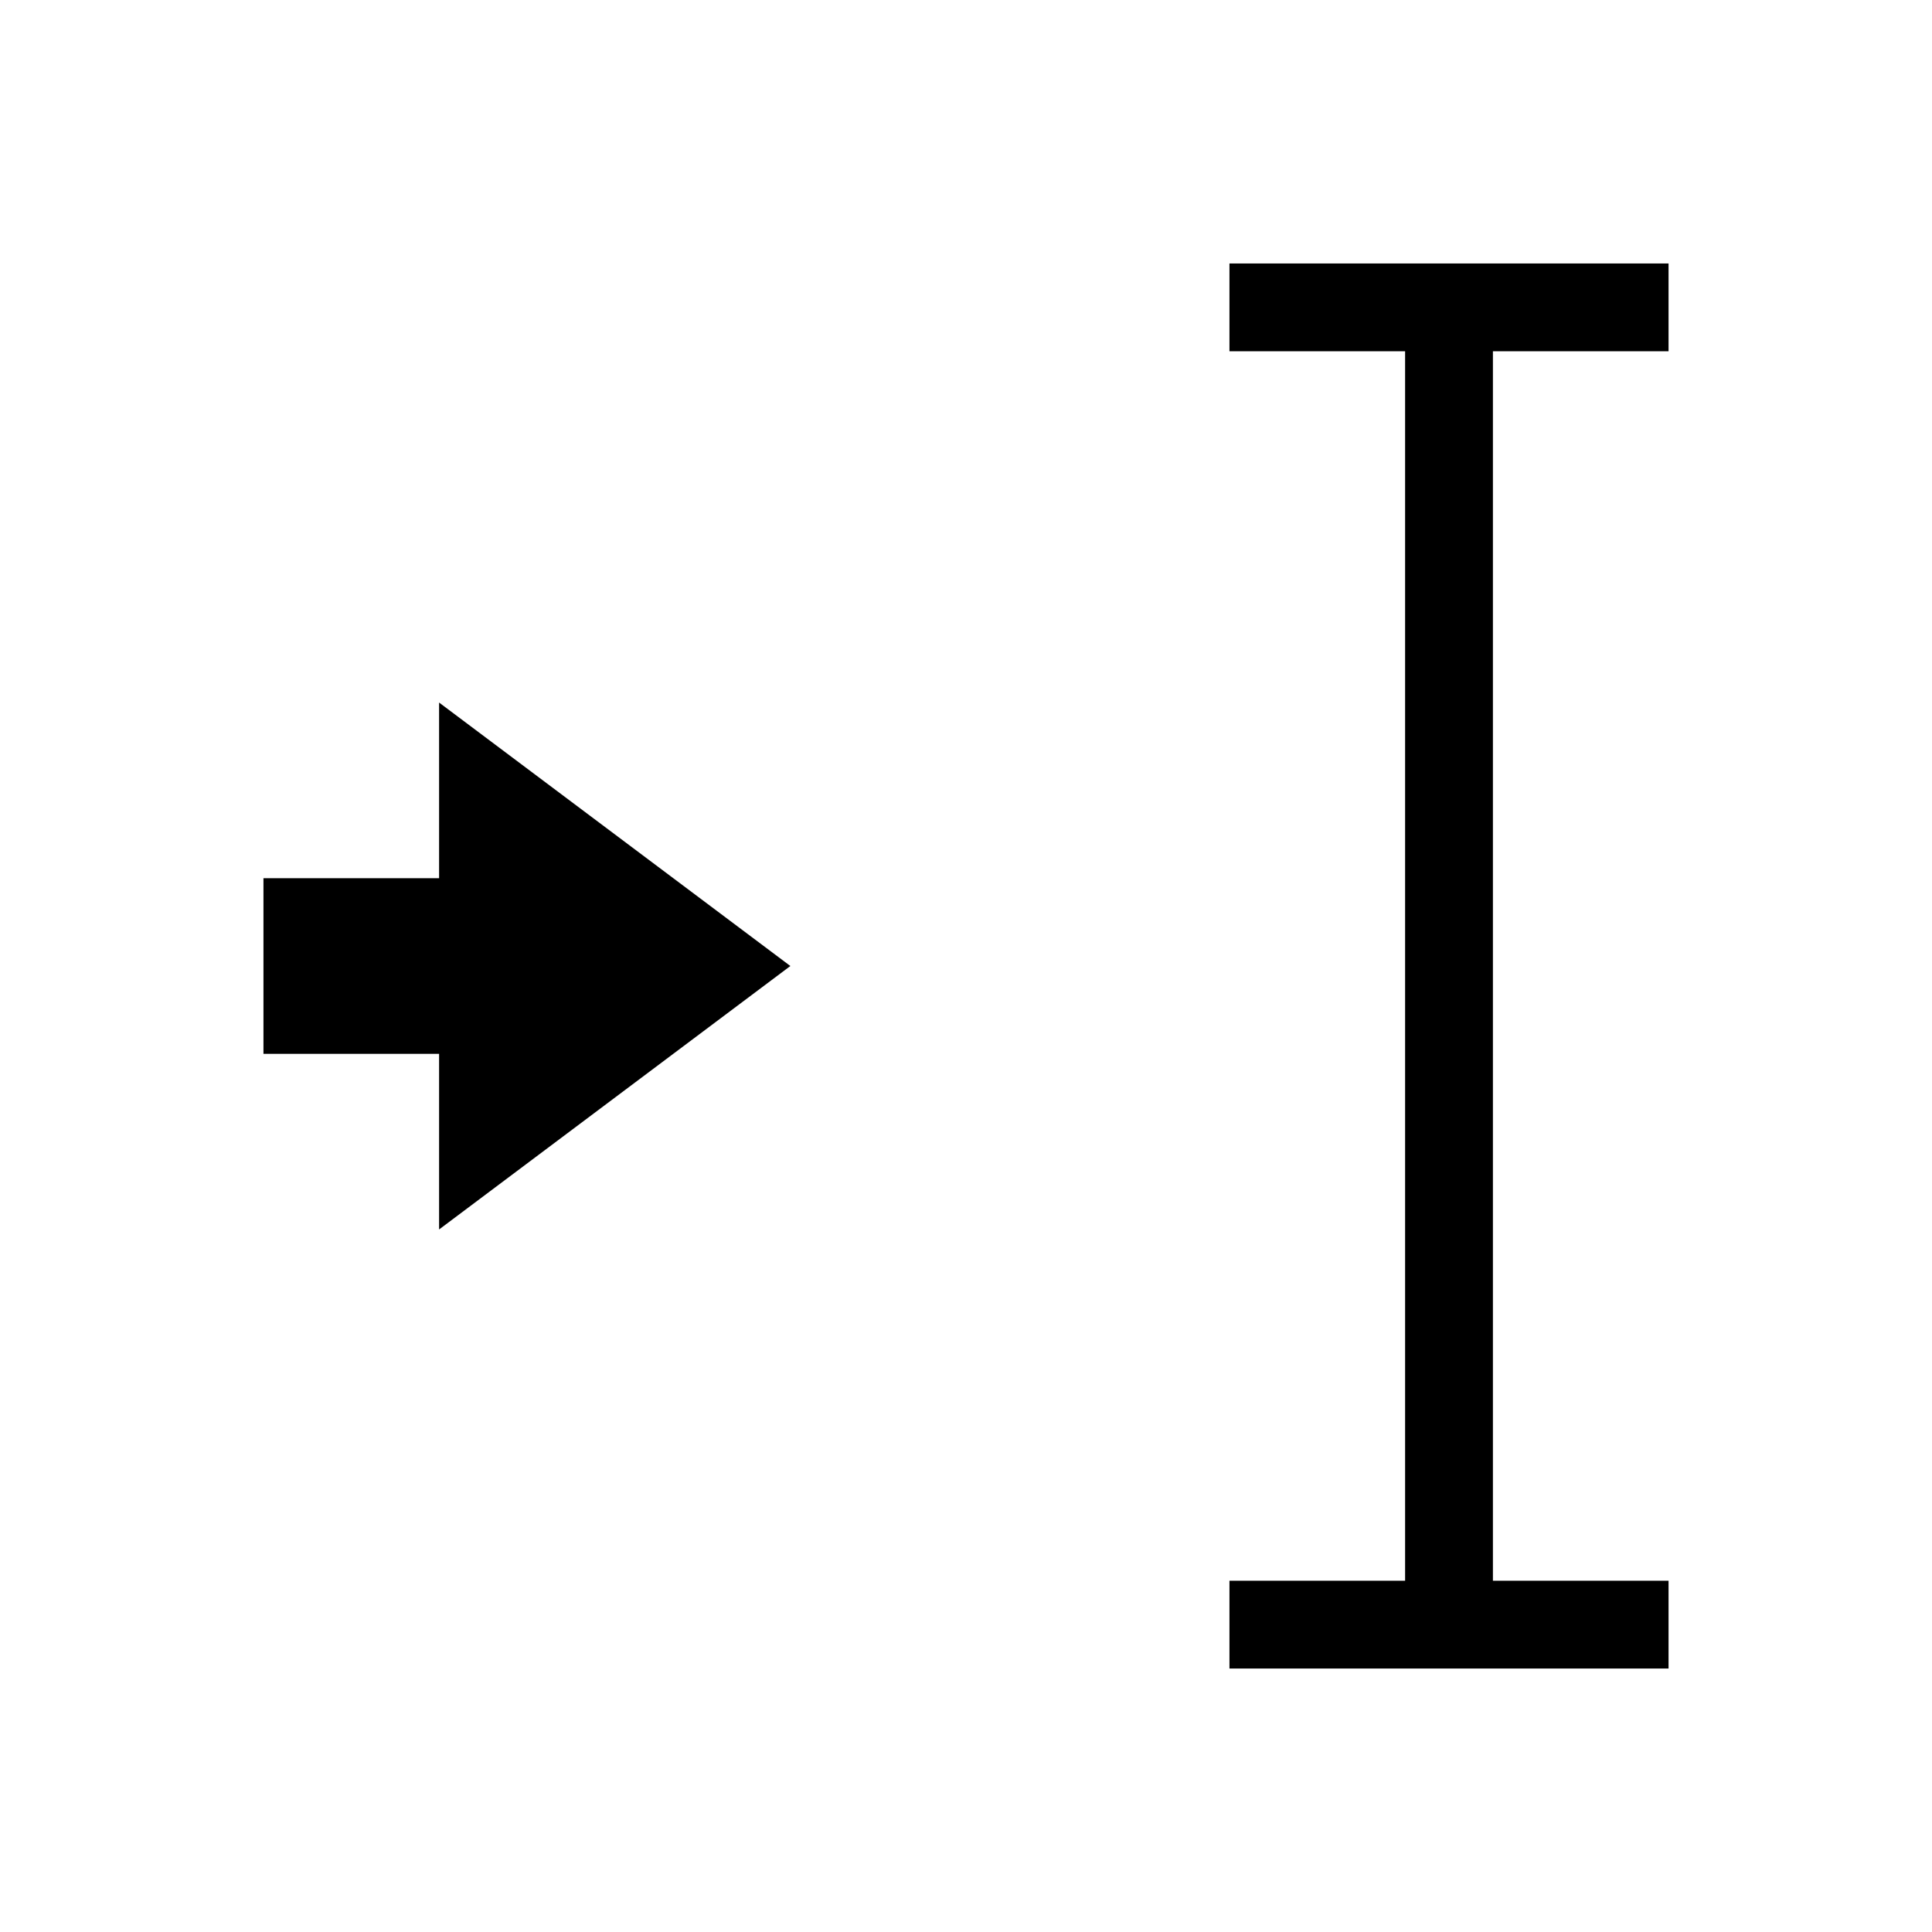 <svg viewBox="0 0 22 22" xmlns="http://www.w3.org/2000/svg">
 <defs>
  <style id="current-color-scheme" type="text/css">
   .ColorScheme-Text { color:#000000; } .ColorScheme-Highlight { color:#00b7eb; } .ColorScheme-NeutralText { color:#ff7800; } .ColorScheme-PositiveText { color:#33d17a; } .ColorScheme-NegativeText { color:#e01b24; }
  </style>
 </defs>
 <path class="ColorScheme-Text" d="m14 3v1h2v14h-2v1h5v-1h-2v-14h2v-1h-5m-9 5v2h-2v2h2v2l4-3-4-3" fill="currentColor"/>
</svg>

